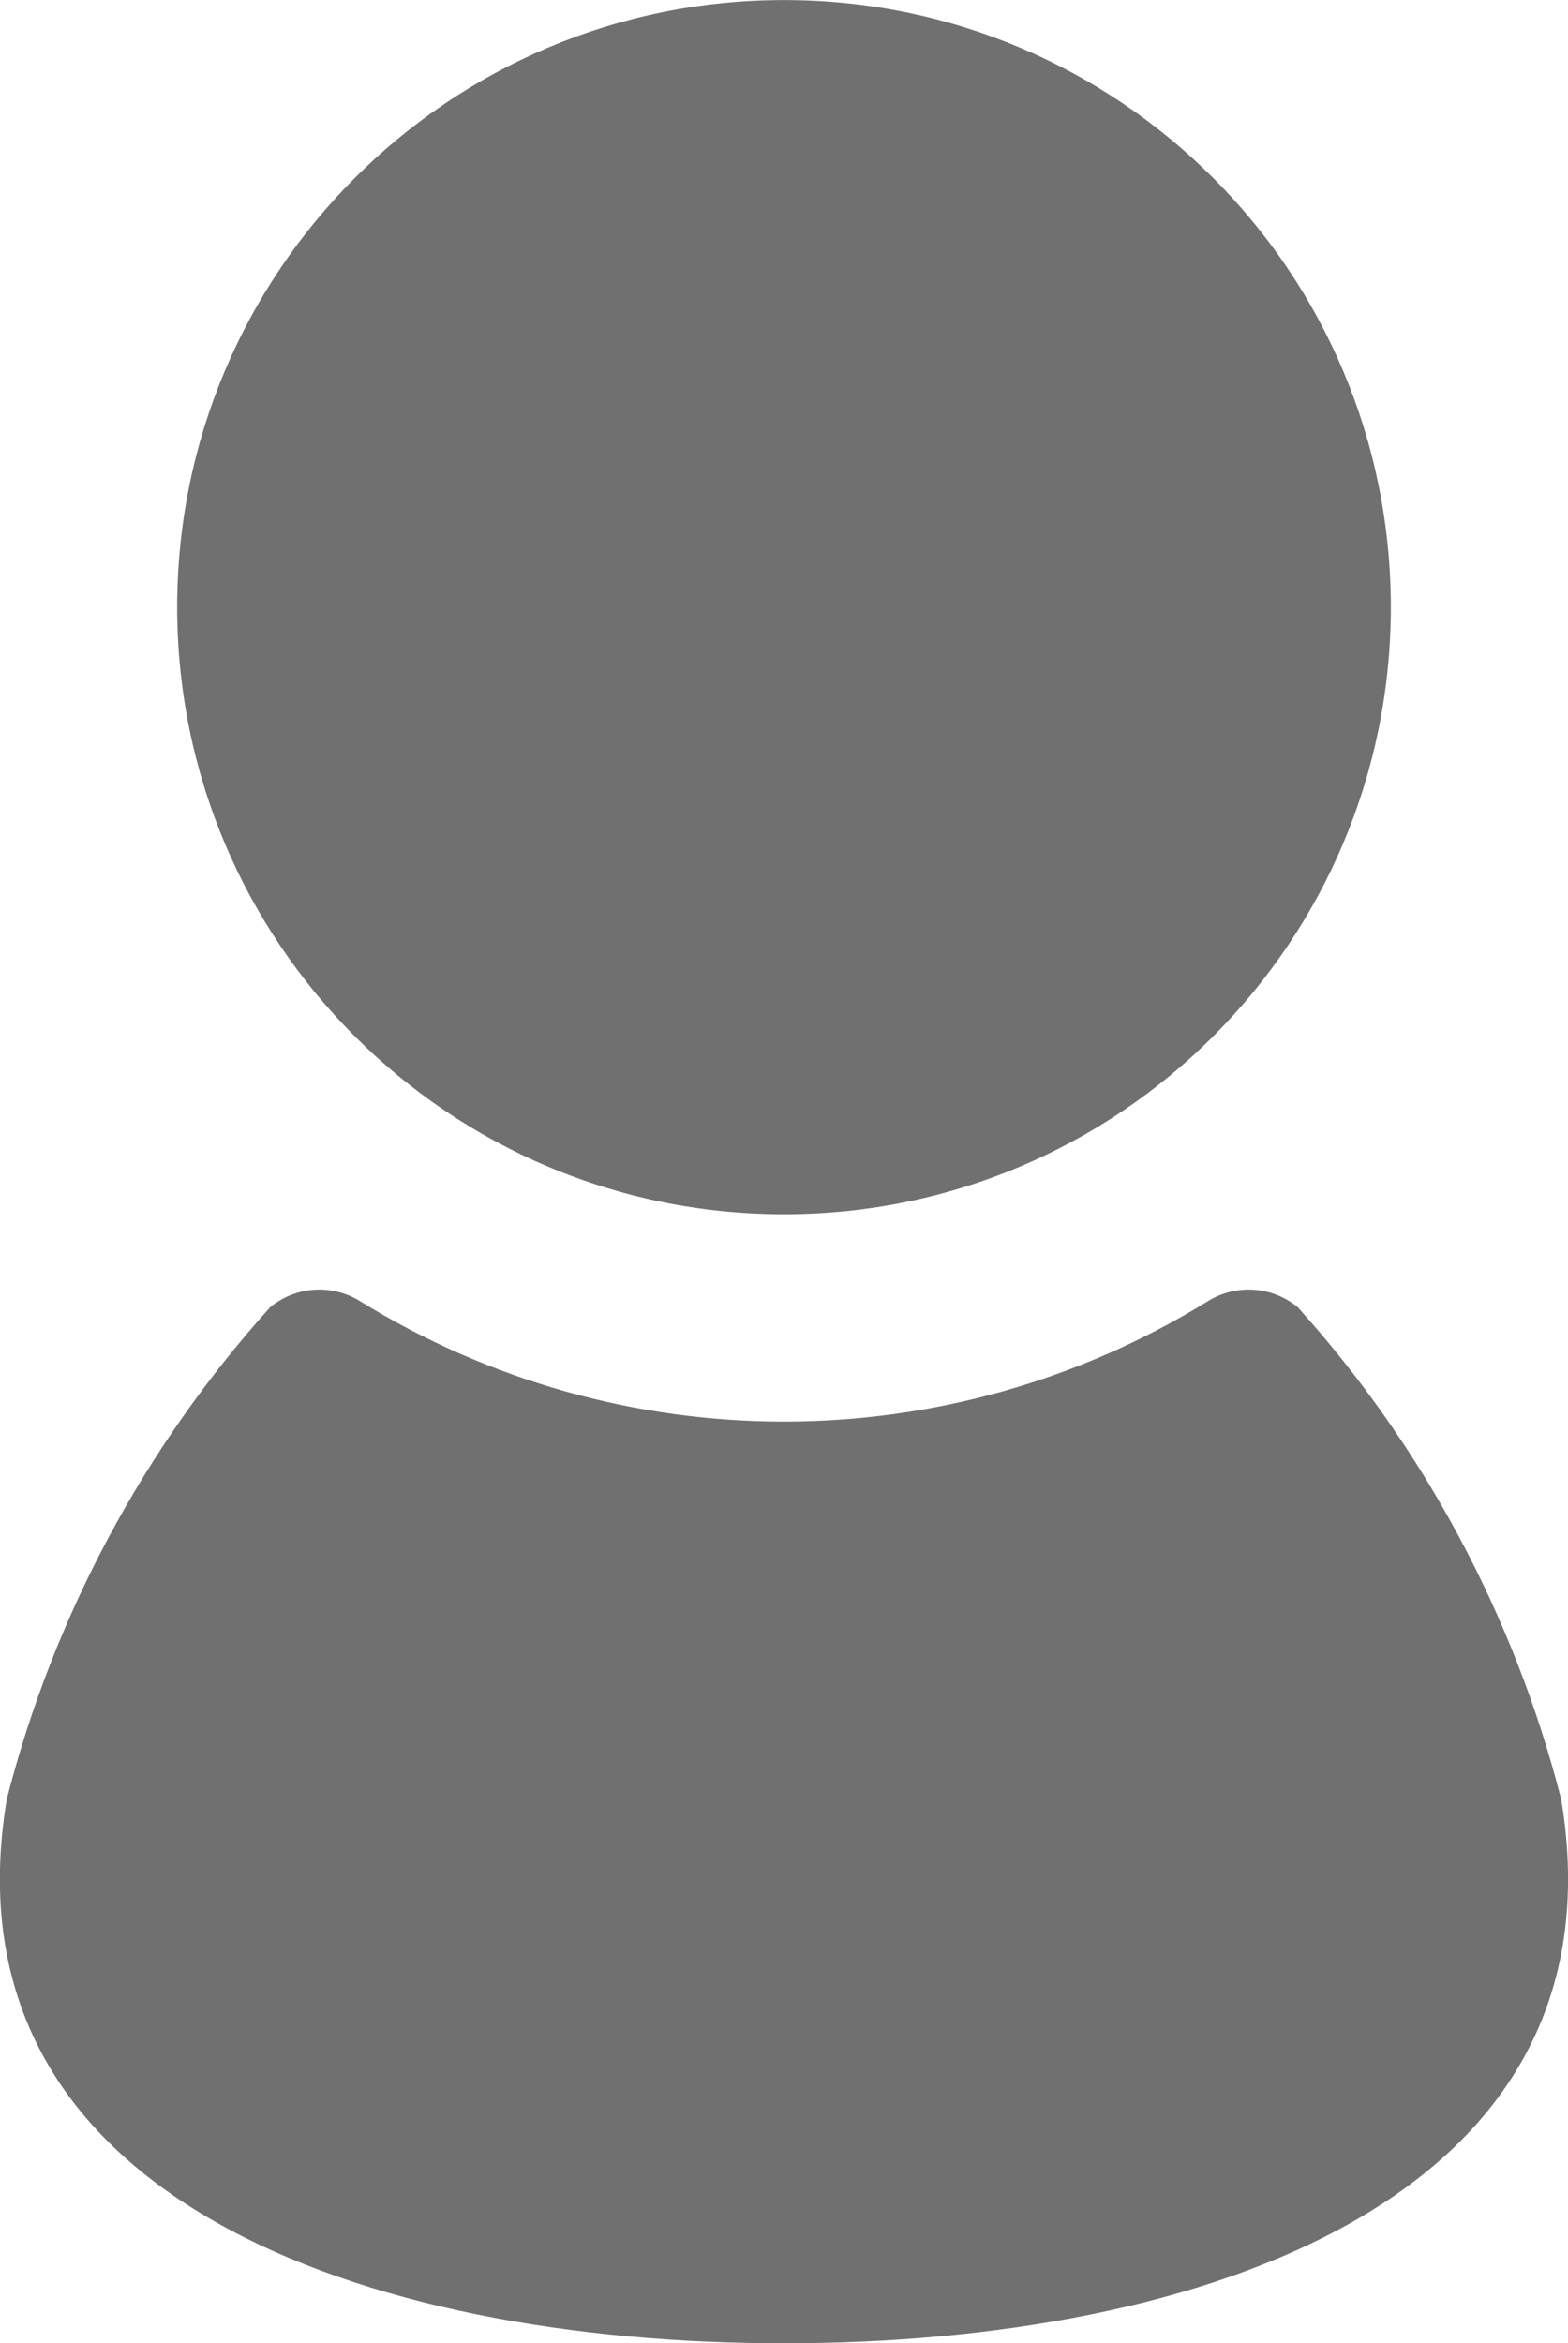 <svg width="20.116" height="30.049" viewBox="0 0 20.116 30.049" xmlns="http://www.w3.org/2000/svg" xmlns:xlink="http://www.w3.org/1999/xlink" overflow="hidden"><g id="人物の無料素材" transform="translate(-84.617 0)"><path d="M131.142 15.571C135.442 15.571 138.927 12.085 138.927 7.786 138.927 3.486 135.442 0.001 131.142 0.001 126.842 0.001 123.357 3.486 123.357 7.786 123.357 12.085 126.842 15.571 131.142 15.571Z" id="パス_1" fill="#707070" transform="translate(-36.467 0)"/><path d="M104.645 288.291C104.045 285.947 102.886 283.783 101.267 281.984 100.942 281.715 100.483 281.682 100.122 281.9 96.784 283.966 92.565 283.966 89.227 281.9 88.866 281.682 88.407 281.715 88.082 281.984 86.463 283.783 85.304 285.947 84.704 288.291 83.85 293.417 89.326 295.269 94.674 295.269 100.022 295.269 105.5 293.417 104.645 288.291Z" id="パス_2" fill="#707070" transform="matrix(1 0 0 1 0 -265.22)"/></g></svg>
